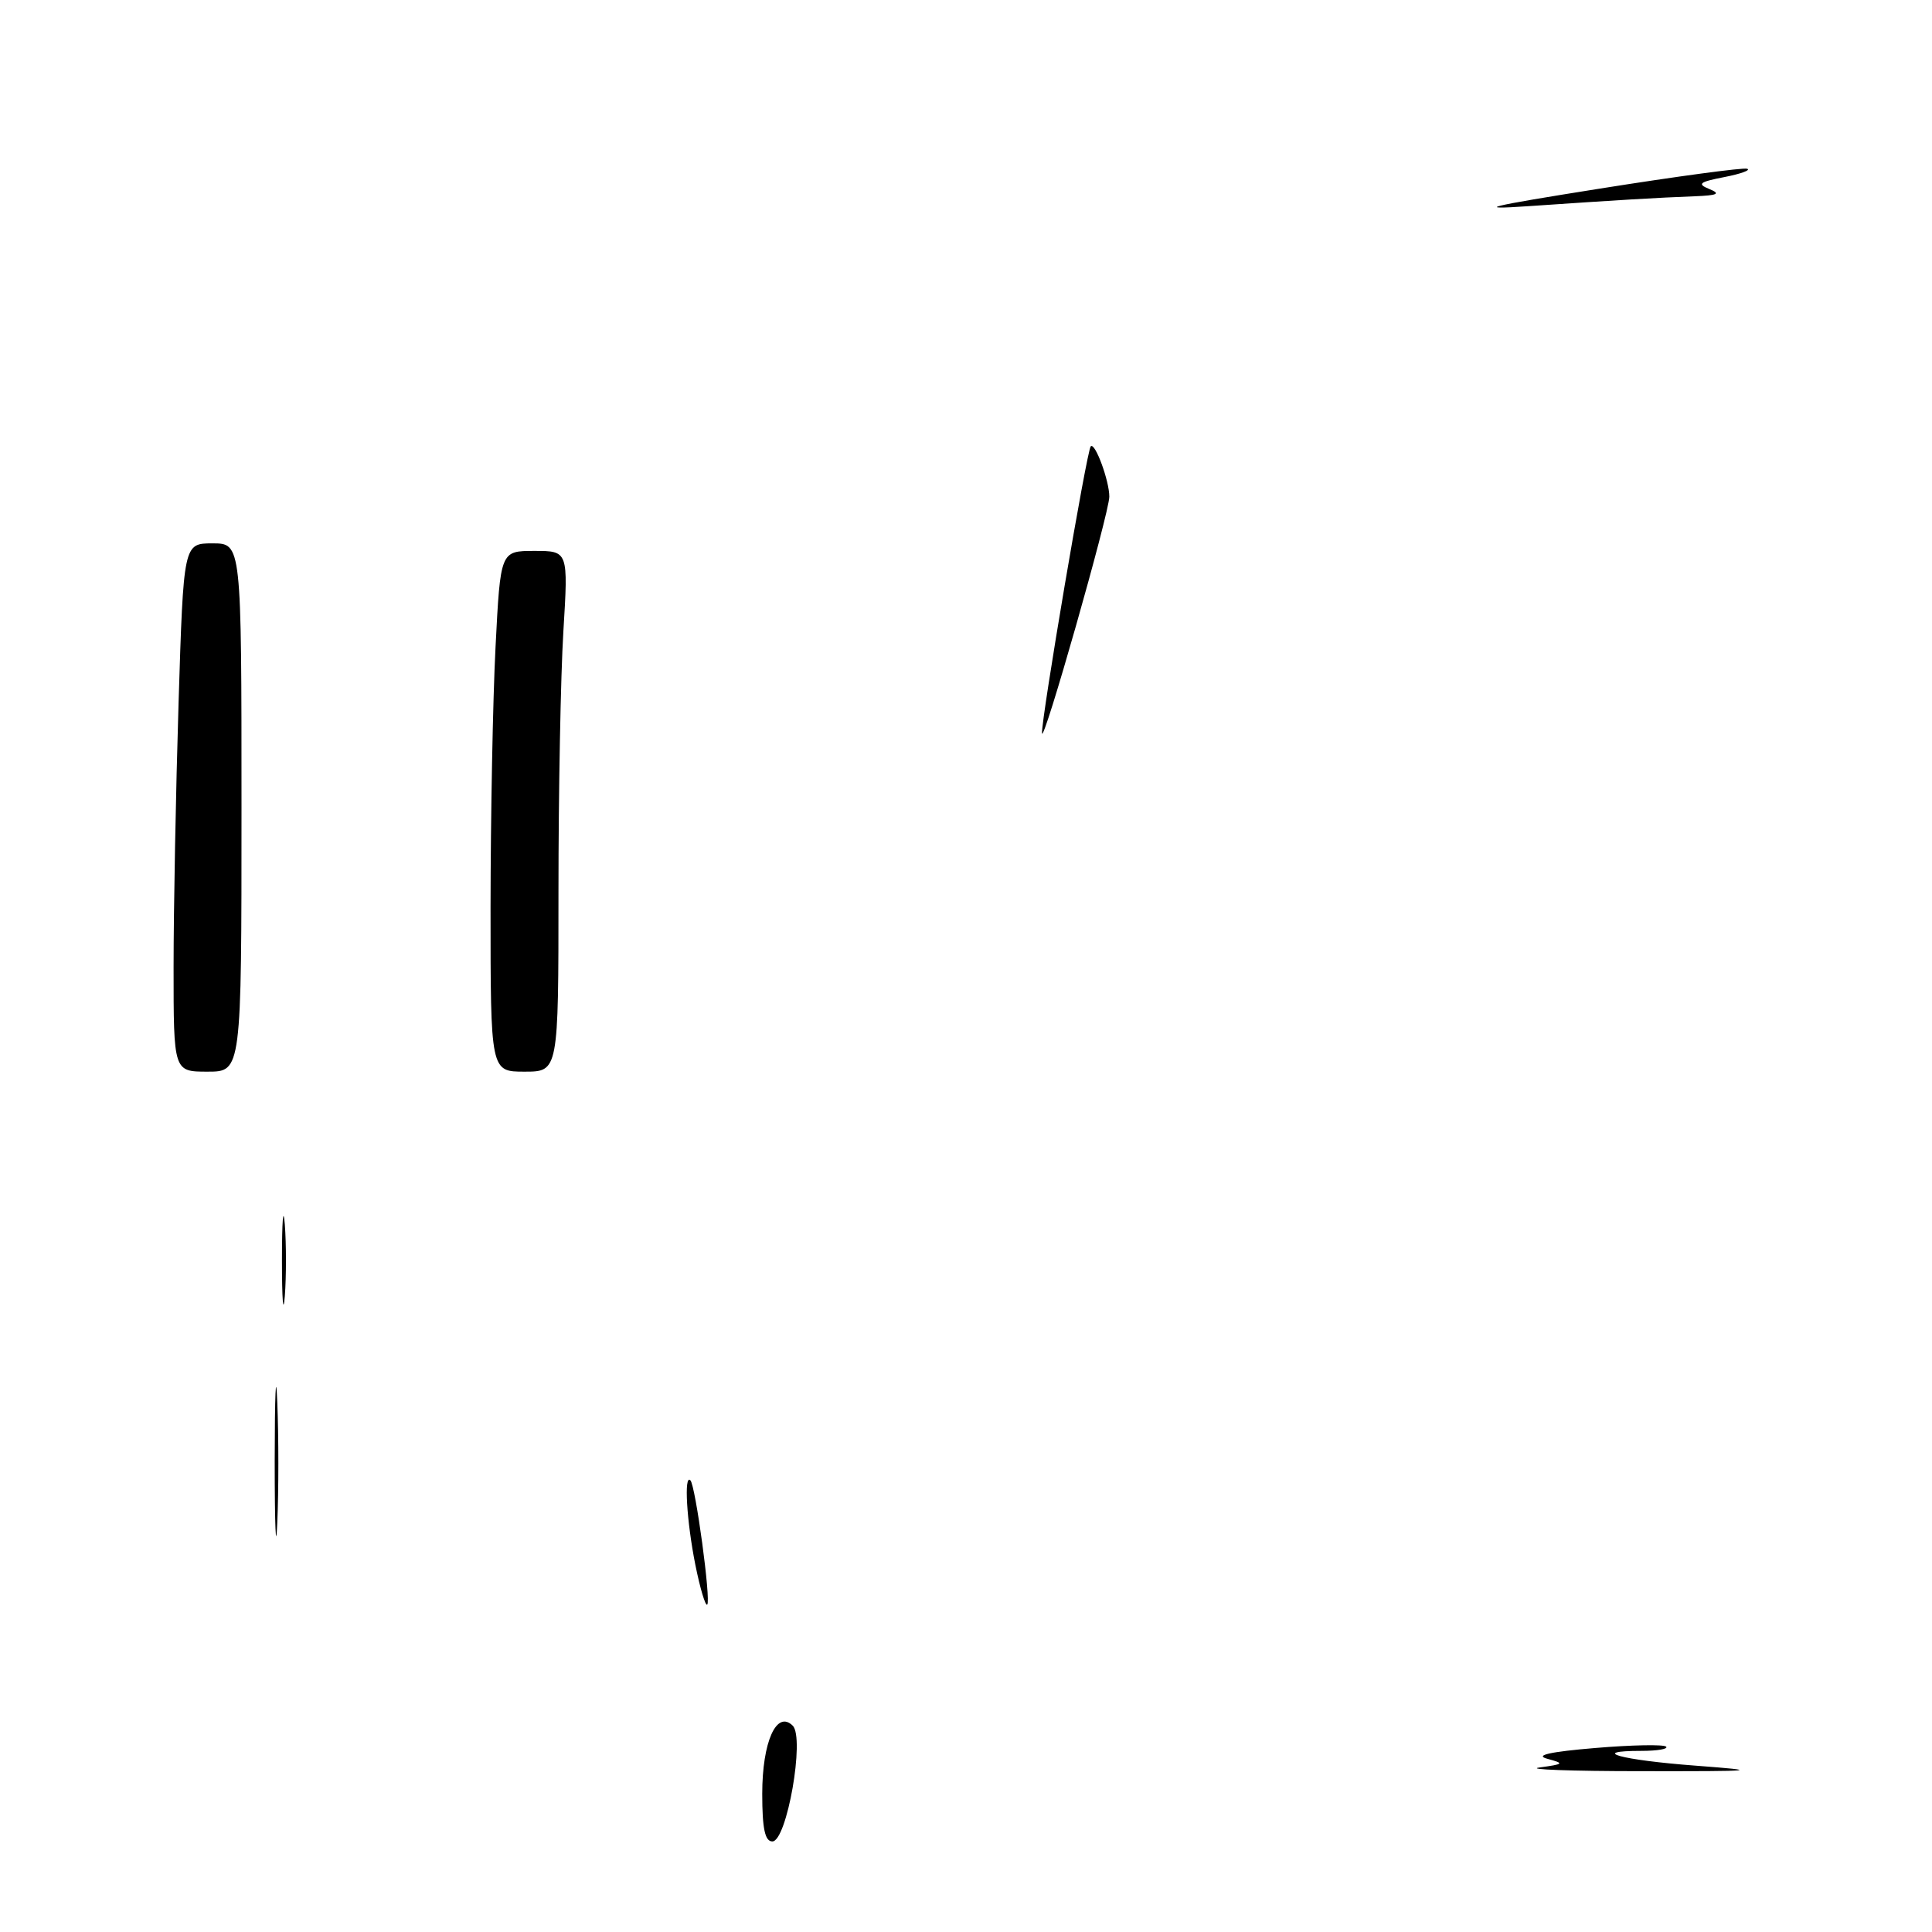 <?xml version="1.0" encoding="UTF-8" standalone="no"?>
<!DOCTYPE svg PUBLIC "-//W3C//DTD SVG 1.1//EN" "http://www.w3.org/Graphics/SVG/1.1/DTD/svg11.dtd" >
<svg xmlns="http://www.w3.org/2000/svg" xmlns:xlink="http://www.w3.org/1999/xlink" version="1.1" viewBox="0 0 256 256">
 <g >
 <path fill="currentColor"
d=" M 101.00 237.69 C 101.00 230.80 102.90 226.55 105.04 228.66 C 106.67 230.27 104.26 244.00 102.34 244.00 C 101.36 244.00 101.00 242.30 101.00 237.69 Z  M 204.00 234.20 C 207.26 233.75 207.33 233.67 205.00 233.04 C 203.32 232.58 205.39 232.12 211.36 231.62 C 216.23 231.21 220.46 231.13 220.77 231.44 C 221.08 231.75 219.61 232.00 217.50 232.00 C 210.37 232.00 214.82 233.22 224.69 233.96 C 233.63 234.64 232.99 234.71 217.50 234.69 C 208.15 234.69 202.07 234.46 204.00 234.20 Z  M 92.14 207.36 C 90.98 201.56 90.61 195.28 91.48 196.15 C 92.16 196.83 94.23 212.11 93.71 212.62 C 93.48 212.86 92.77 210.49 92.14 207.36 Z  M 36.40 193.50 C 36.41 184.70 36.56 181.23 36.74 185.80 C 36.93 190.36 36.93 197.56 36.74 201.80 C 36.56 206.03 36.40 202.30 36.40 193.50 Z  M 37.36 167.00 C 37.36 161.78 37.53 159.64 37.74 162.25 C 37.94 164.86 37.94 169.14 37.74 171.75 C 37.53 174.36 37.36 172.22 37.36 167.00 Z  M 23.00 128.16 C 23.00 120.55 23.30 104.80 23.66 93.16 C 24.32 72.00 24.32 72.00 28.16 72.00 C 32.00 72.00 32.00 72.00 32.00 107.00 C 32.00 142.00 32.00 142.00 27.50 142.00 C 23.00 142.00 23.00 142.00 23.00 128.16 Z  M 65.00 120.25 C 65.01 108.29 65.30 92.76 65.66 85.75 C 66.31 73.00 66.31 73.00 70.81 73.00 C 75.30 73.00 75.30 73.00 74.65 83.66 C 74.29 89.52 74.00 105.04 74.00 118.16 C 74.00 142.00 74.00 142.00 69.50 142.00 C 65.00 142.00 65.00 142.00 65.00 120.25 Z  M 138.07 97.15 C 137.97 95.27 144.01 59.65 144.53 59.14 C 145.10 58.57 147.00 63.73 146.99 65.82 C 146.97 68.00 138.17 98.93 138.07 97.15 Z  M 212.00 24.99 C 222.18 23.37 230.95 22.19 231.50 22.36 C 232.05 22.53 230.70 23.03 228.50 23.46 C 225.16 24.11 224.83 24.37 226.50 25.05 C 228.05 25.68 227.60 25.89 224.50 26.01 C 219.68 26.19 214.45 26.50 202.50 27.32 C 195.21 27.82 197.01 27.37 212.00 24.99 Z "/>
</g>
</svg>